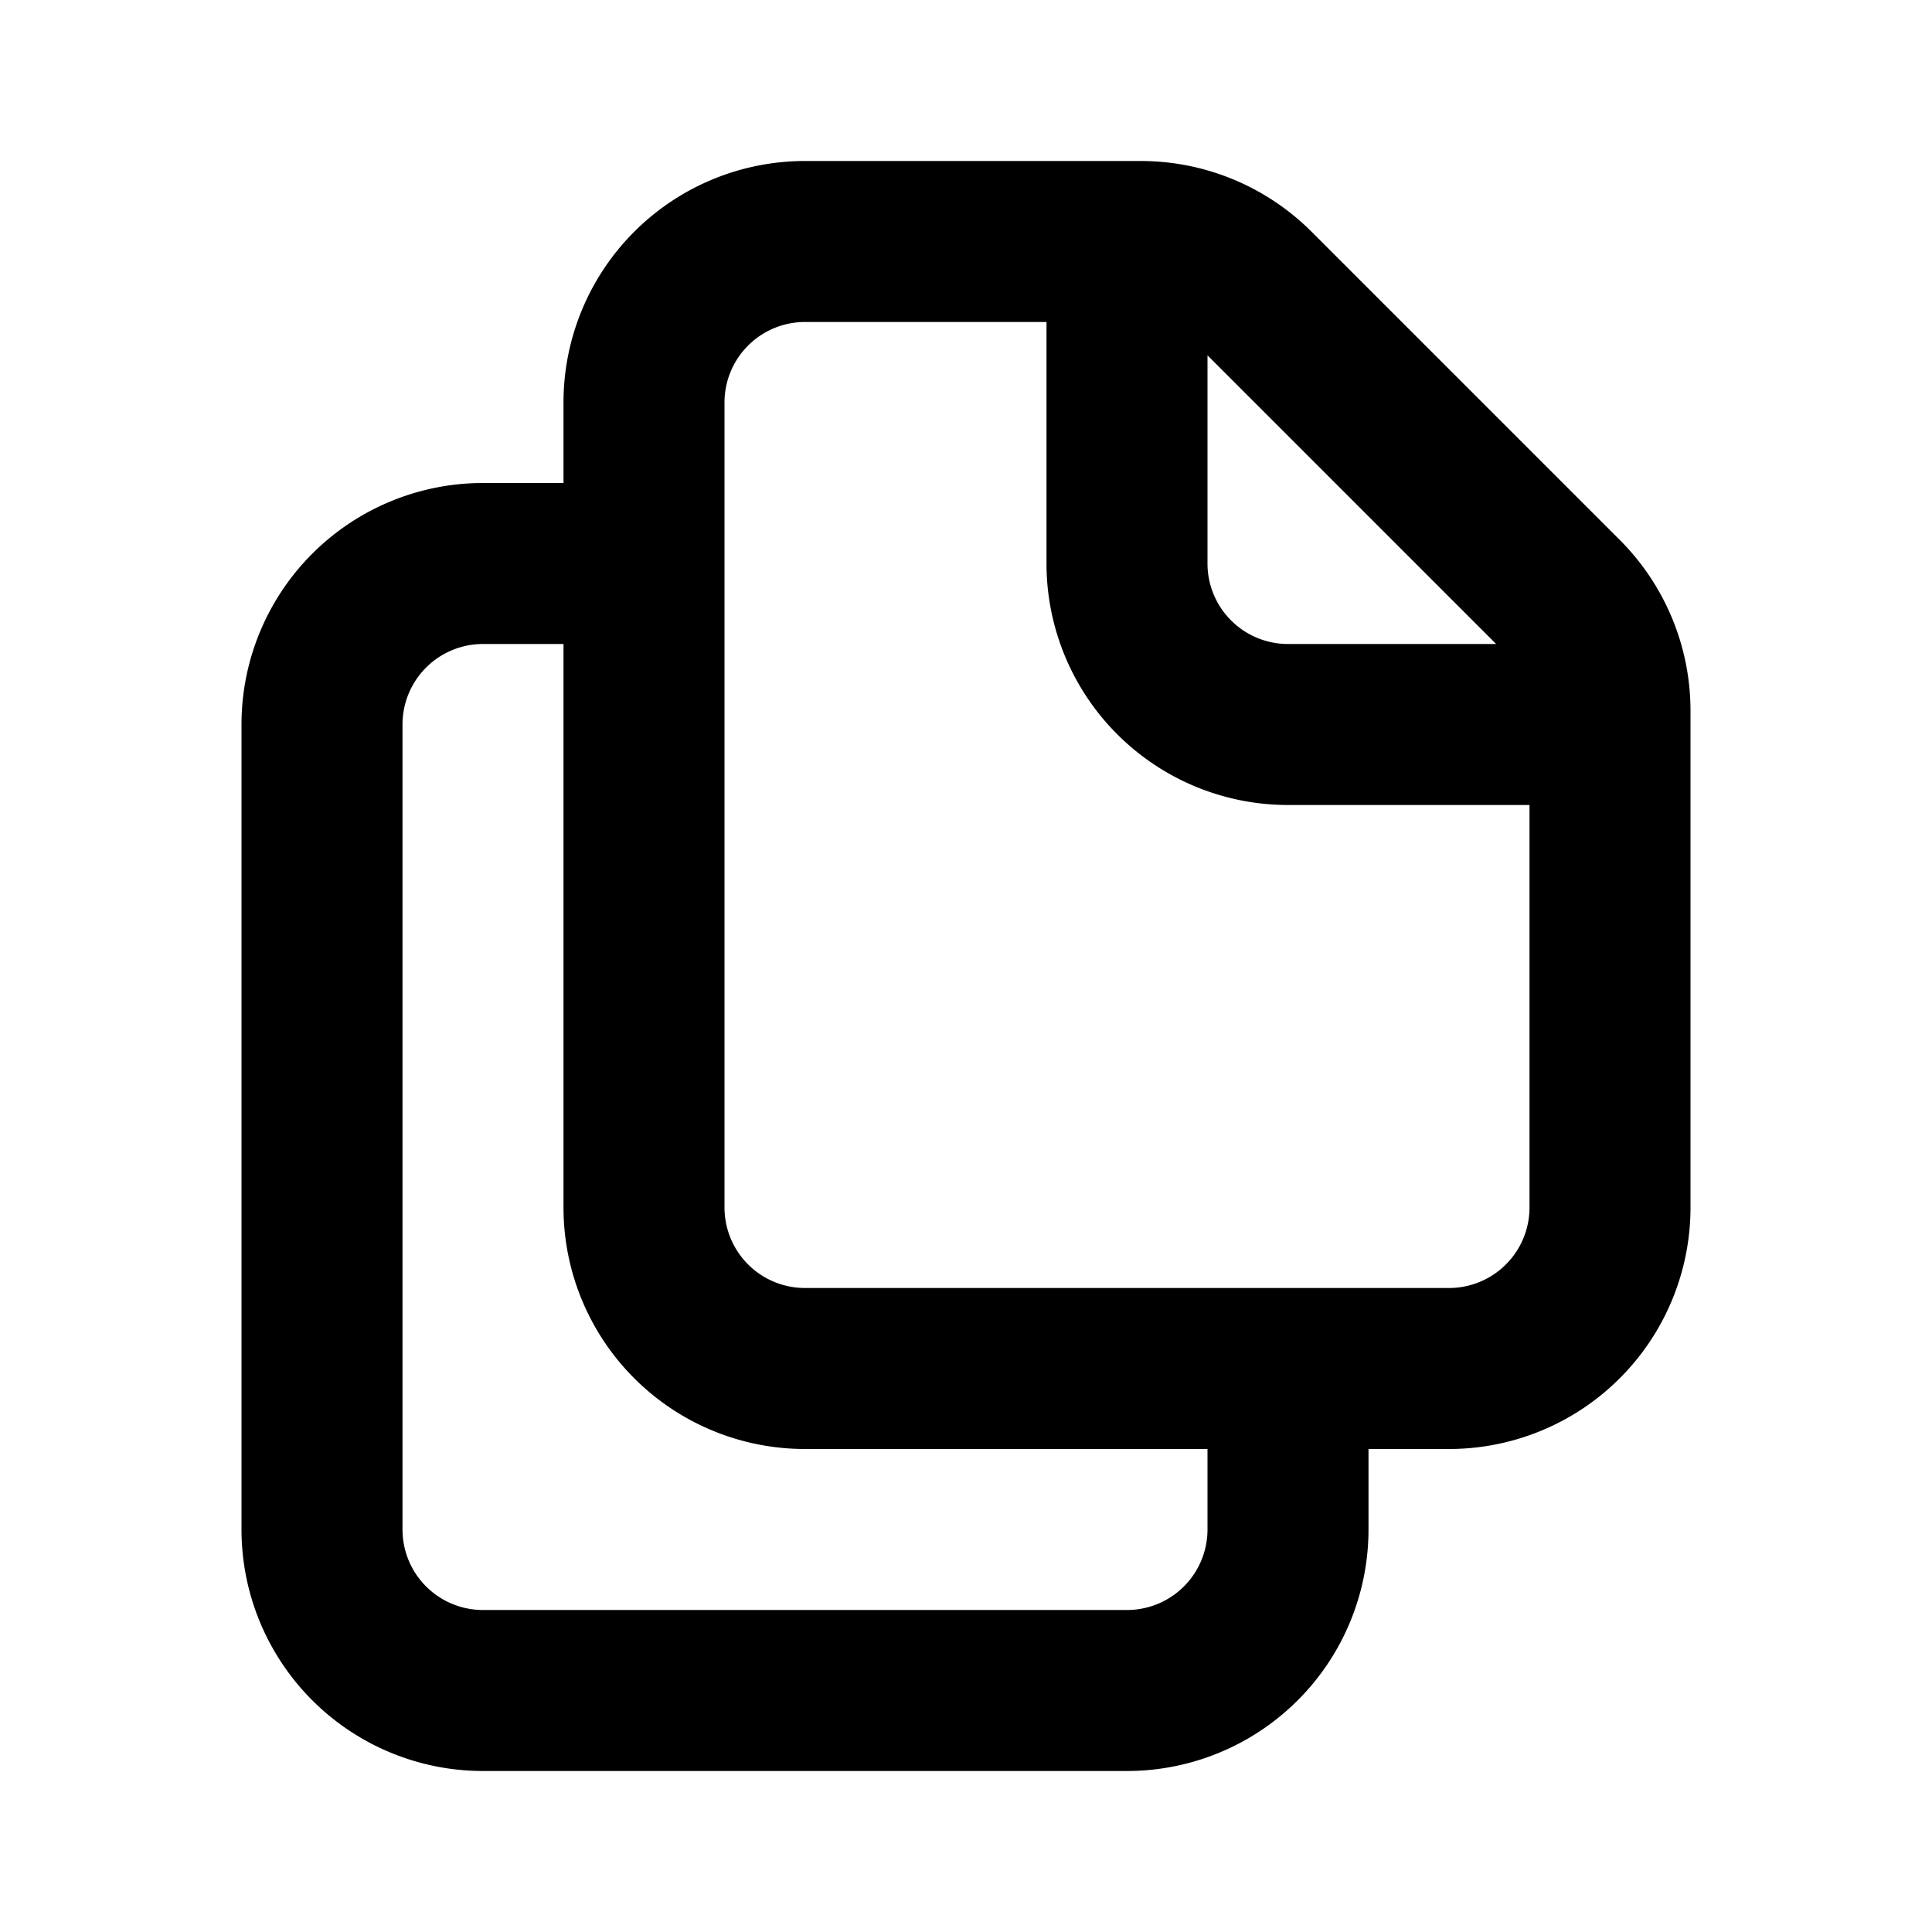 <svg width="24" height="24" fill="none" xmlns="http://www.w3.org/2000/svg"><path d="M20 9v6a2 2 0 01-2 2h-2m4-8v-.172a2 2 0 00-.586-1.414l-3.828-3.828A2 2 0 0014.172 3H14m6 6h-4a2 2 0 01-2-2V3m0 0h-4a2 2 0 00-2 2v2m0 0v8a2 2 0 002 2h6M8 7H6a2 2 0 00-2 2v10a2 2 0 002 2h8a2 2 0 002-2v-2" stroke="currentColor" stroke-width="2" stroke-linecap="round" stroke-linejoin="round"/></svg>